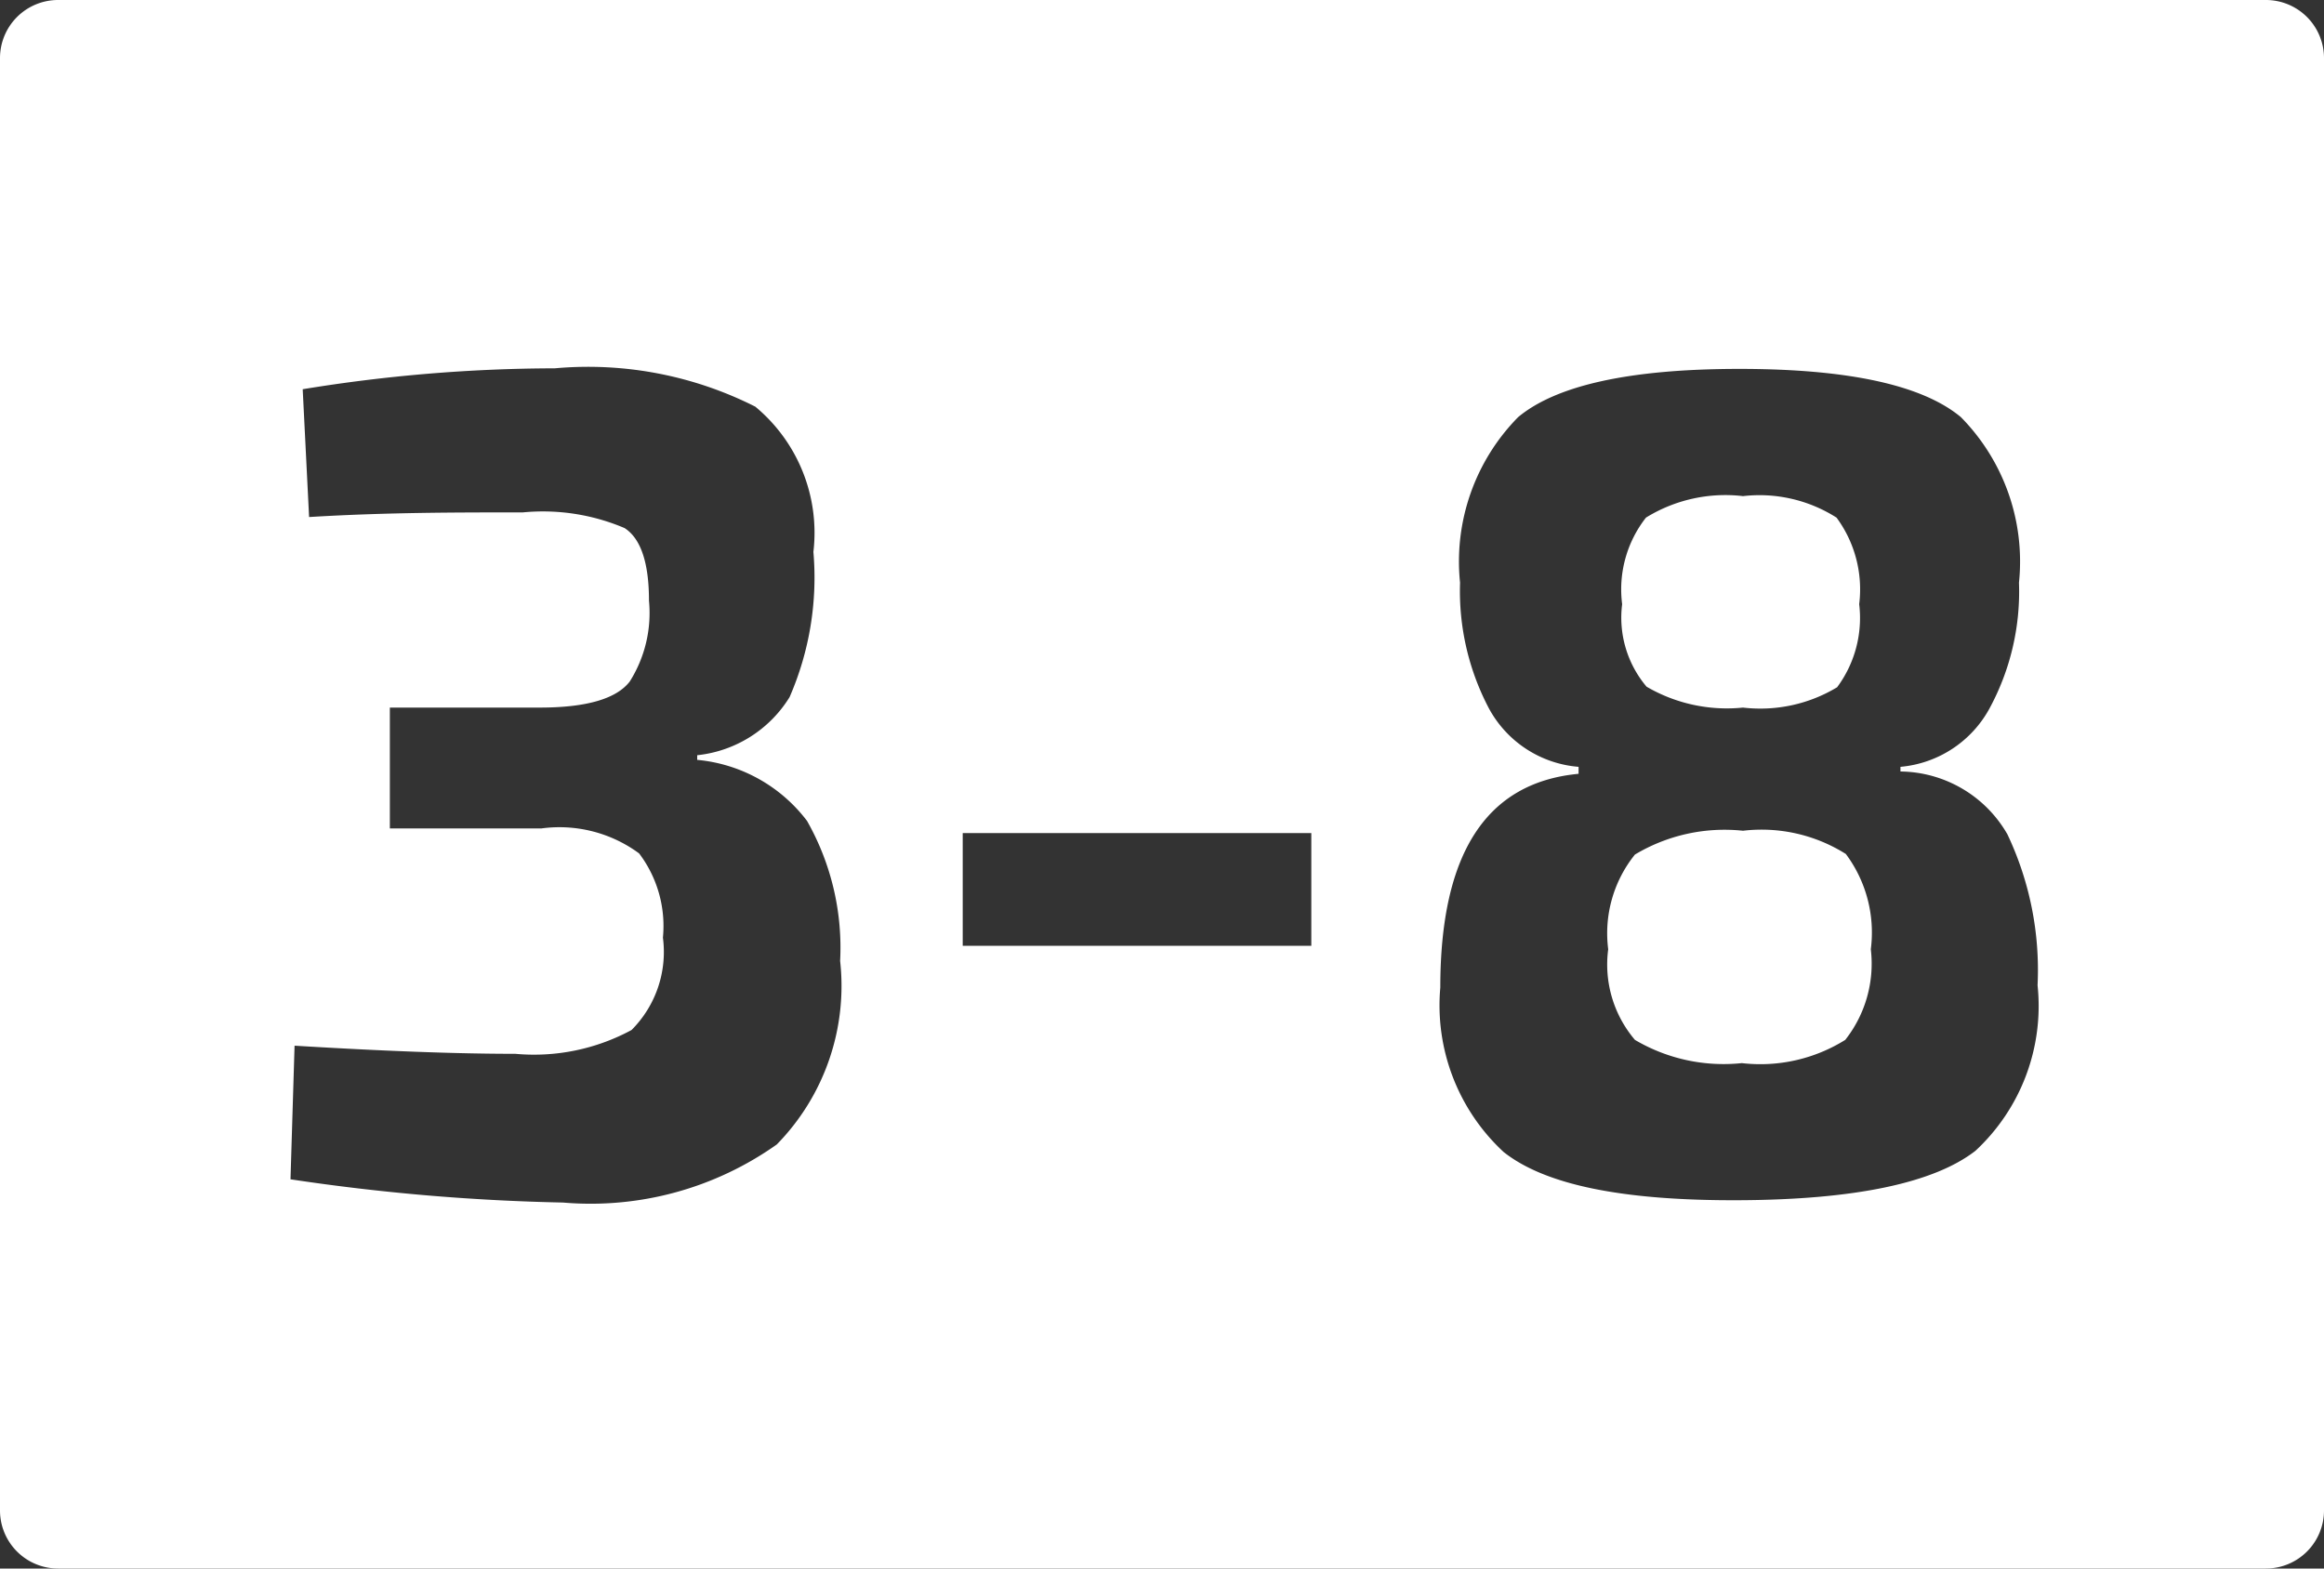 <svg id="bba38abf-488e-4e42-be0c-3d4029424717" data-name="Calque 3" xmlns="http://www.w3.org/2000/svg" viewBox="0 0 40 27"><rect x="0" y="0" width="40" height="27" fill="#333333" stroke="none"/><defs><style>.aa8cee68-68f7-4d82-93ad-251005de5037{fill:#fff;}</style></defs><g id="f0f5945b-dfa1-4a19-b63e-a3325376e019" data-name="3-8"><path class="aa8cee68-68f7-4d82-93ad-251005de5037" d="M30,14.3a3,3,0,0,0-1.86.41,2.16,2.16,0,0,0-.46,1.63,2,2,0,0,0,.46,1.56,3,3,0,0,0,1.84.4,2.76,2.76,0,0,0,1.78-.4,2.12,2.12,0,0,0,.44-1.56,2.26,2.26,0,0,0-.43-1.64A2.72,2.72,0,0,0,30,14.3Z" transform="translate(0)"/><path class="aa8cee68-68f7-4d82-93ad-251005de5037" d="M30,12.18a2.56,2.56,0,0,0,1.62-.35A2,2,0,0,0,32,10.4a2.08,2.08,0,0,0-.39-1.49A2.47,2.47,0,0,0,30,8.54a2.6,2.6,0,0,0-1.67.37,2,2,0,0,0-.41,1.49,1.84,1.84,0,0,0,.42,1.42A2.74,2.74,0,0,0,30,12.18Z" transform="translate(0)"/><path class="aa8cee68-68f7-4d82-93ad-251005de5037" d="M39,0H1A1,1,0,0,0,0,1V26a1,1,0,0,0,1,1H39a1,1,0,0,0,1-1V1A1,1,0,0,0,39,0ZM13.37,19.7a5.54,5.54,0,0,1-3.68,1A36.42,36.42,0,0,1,5,20.3L5.07,18c1.49.09,2.76.14,3.8.14a3.53,3.53,0,0,0,2-.41,1.9,1.9,0,0,0,.54-1.59A2.07,2.07,0,0,0,11,14.69a2.31,2.31,0,0,0-1.68-.43H6.71V12.18H9.29c.8,0,1.32-.15,1.55-.45a2.21,2.21,0,0,0,.33-1.39c0-.65-.14-1.07-.42-1.25A3.59,3.59,0,0,0,9,8.82c-1.15,0-2.37,0-3.68.08L5.21,6.7a27.12,27.12,0,0,1,4.34-.36A6.38,6.38,0,0,1,13,7a2.82,2.82,0,0,1,1,2.5A5.15,5.15,0,0,1,13.59,12,2.13,2.13,0,0,1,12,13v.08a2.68,2.68,0,0,1,1.89,1.05,4.42,4.42,0,0,1,.57,2.41A3.9,3.9,0,0,1,13.37,19.7Zm9.2-3.42h-6V14.34h6ZM34,19.81c-.71.55-2.06.84-4.06.85s-3.34-.26-4.06-.83A3.44,3.44,0,0,1,24.79,17c0-2.31.79-3.53,2.38-3.68V13.2a1.93,1.93,0,0,1-1.54-1,4.33,4.33,0,0,1-.5-2.17,3.54,3.54,0,0,1,1-2.85c.66-.55,1.93-.83,3.81-.83s3.15.28,3.81.83a3.54,3.54,0,0,1,1,2.85,4.22,4.22,0,0,1-.51,2.17,1.94,1.94,0,0,1-1.53,1v.08a2.15,2.15,0,0,1,1.84,1.08,5.45,5.45,0,0,1,.52,2.6A3.4,3.4,0,0,1,34,19.81Z" transform="translate(0)"/></g></svg>